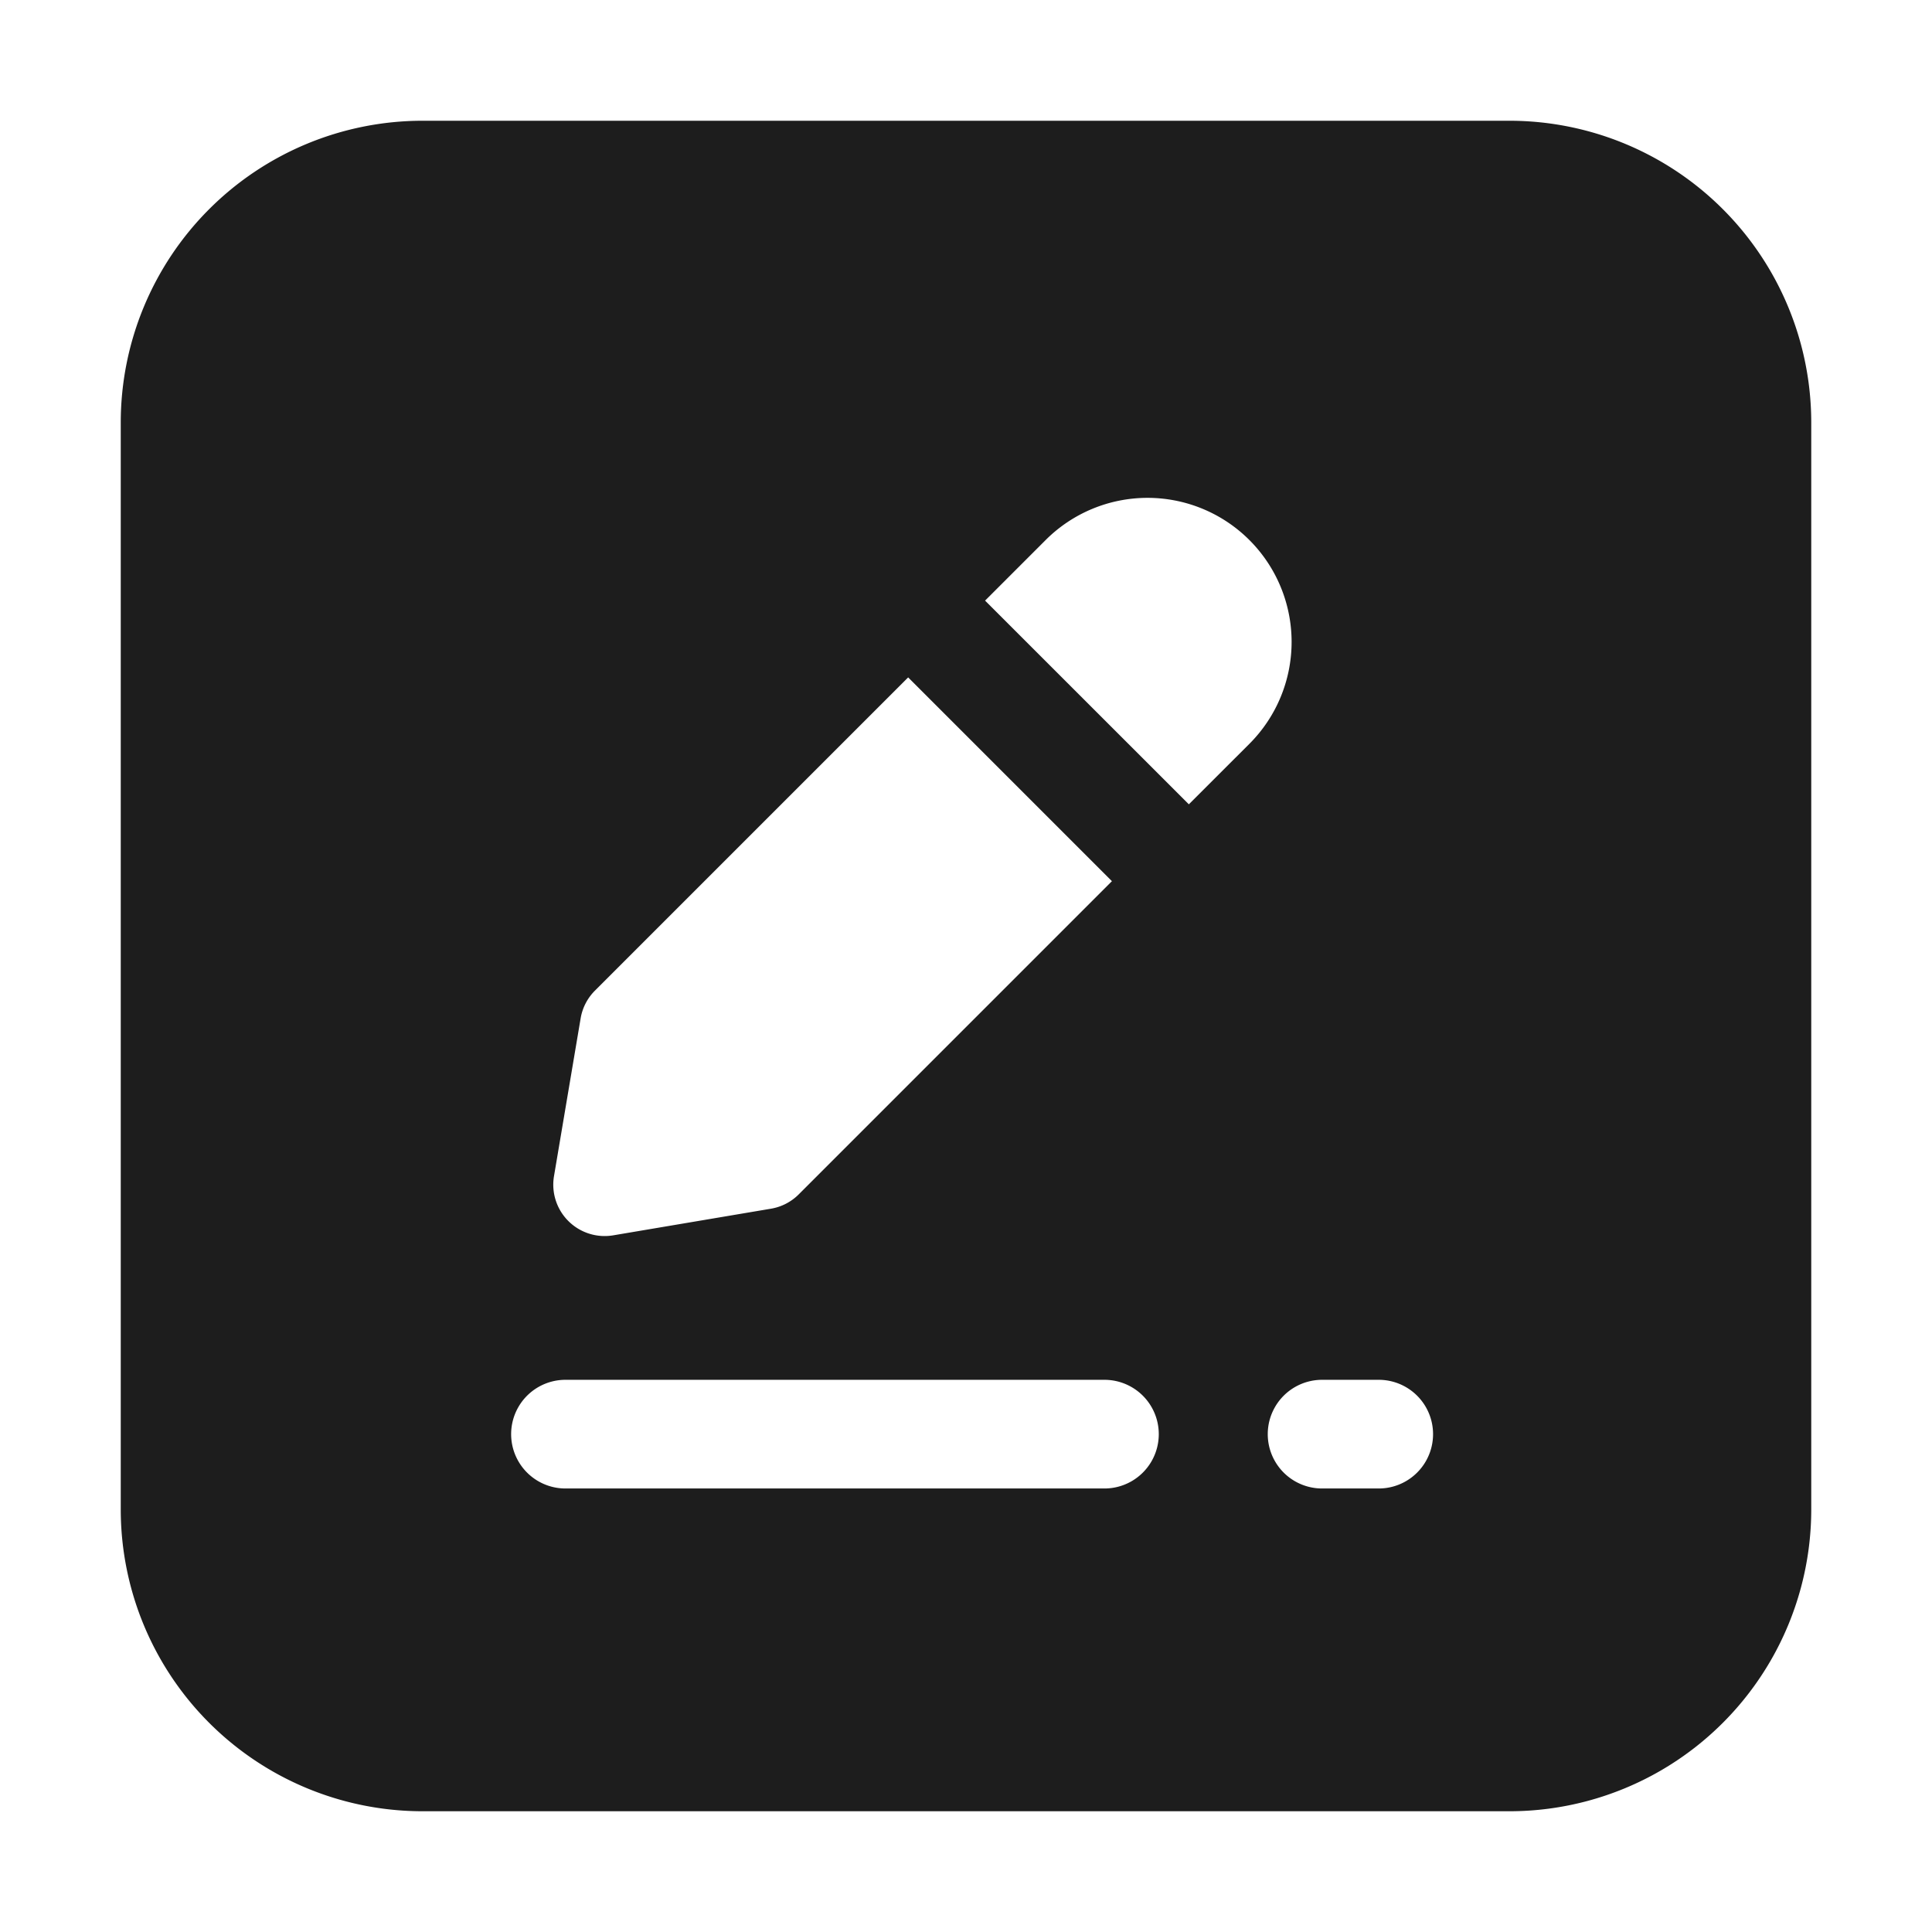 <svg xmlns="http://www.w3.org/2000/svg" version="1.1" xmlns:xlink="http://www.w3.org/1999/xlink" width="512" height="512" x="0" y="0" viewBox="0 0 32 32" style="enable-background:new 0 0 512 512" xml:space="preserve" class=""><g><path d="M25 2H7a5 5 0 0 0-5 5v18a5 5 0 0 0 5 5h18a5 5 0 0 0 5-5V7a5 5 0 0 0-5-5zM9.617 16.868a.848.848 0 0 1 .237-.46l5.188-5.188 3.375 3.375-5.188 5.188a.848.848 0 0 1-.46.237l-2.612.441a.851.851 0 0 1-.981-.981zm8.676 7.786H9.366a.9.9 0 0 1 0-1.8h8.927a.9.9 0 0 1 0 1.8zm1.398-11.332-3.375-3.374 1.003-1.003a2.386 2.386 0 1 1 3.375 3.375zm3.145 11.332h-.938a.9.9 0 0 1 0-1.8h.938a.9.9 0 0 1 0 1.8z" fill="#1d1d1d" opacity="1" data-original="#000000" class=""></path></g></svg>